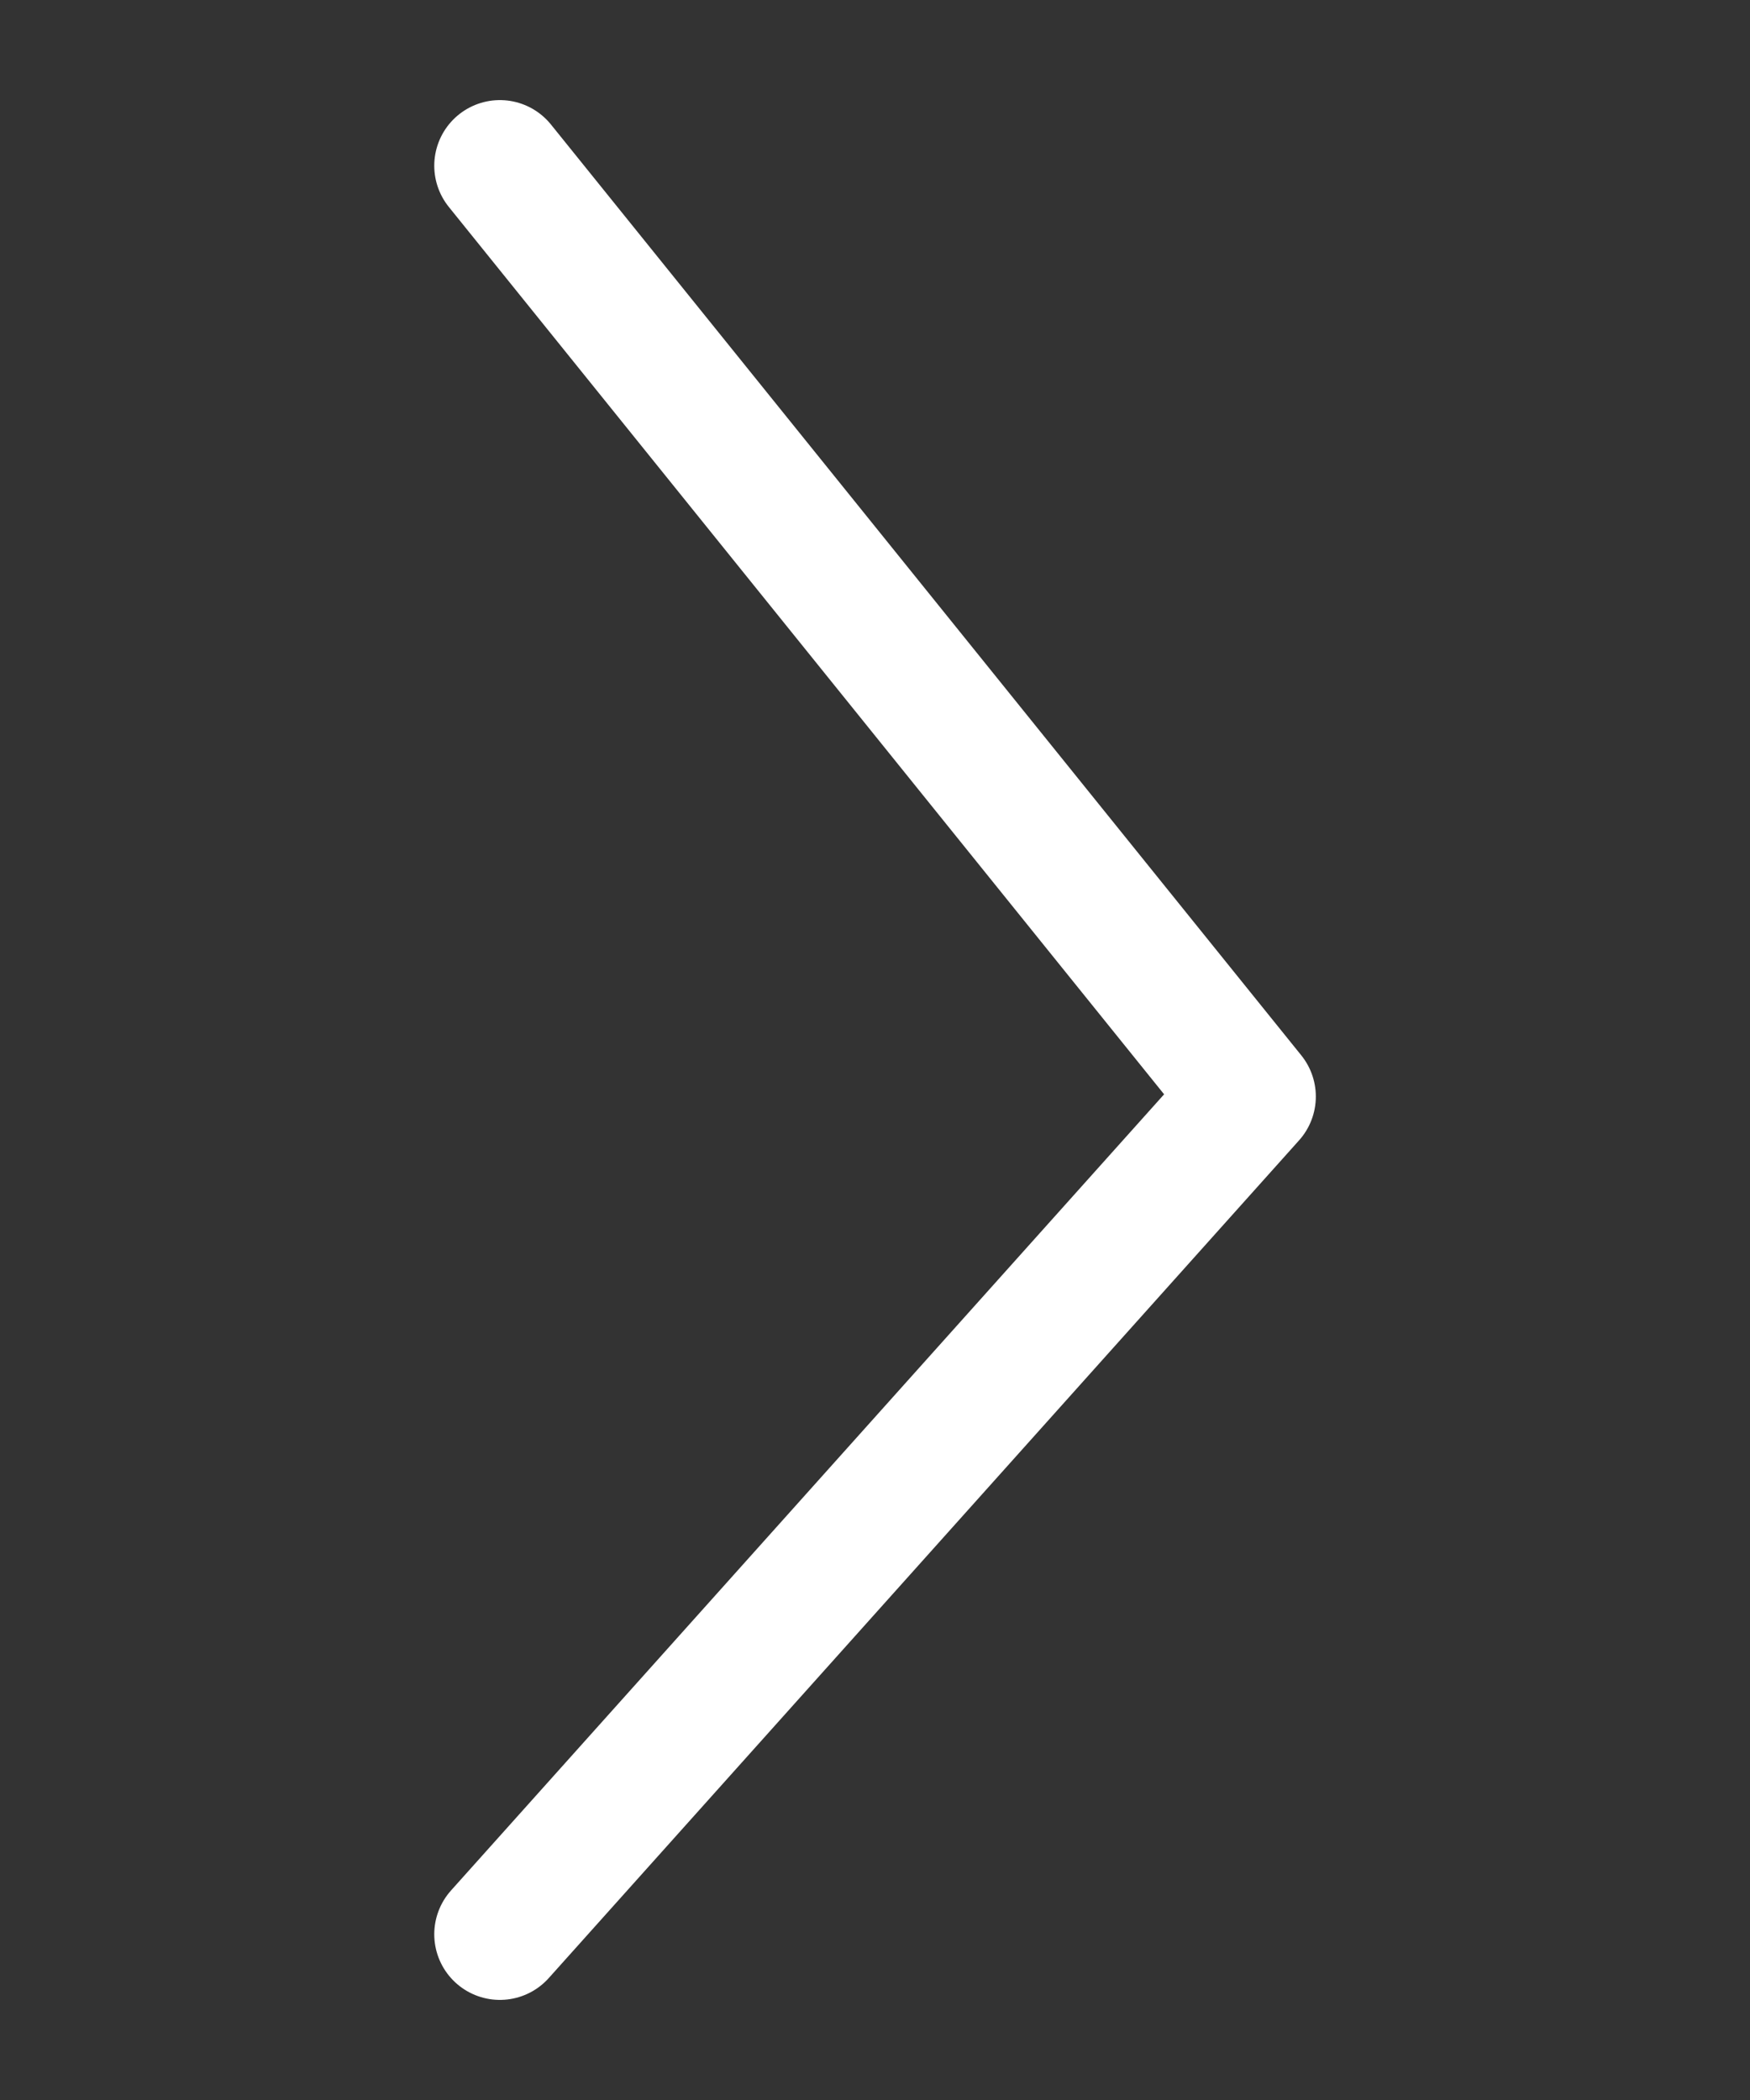 <svg width="20" height="24" viewBox="0 0 20 24" fill="none" xmlns="http://www.w3.org/2000/svg">
<rect x="0" y="0" width="20" height="24" fill="#333333" stroke="none"/>
<path d="M5.713 22.106L14.288 12.532L5.713 1.894" stroke="white" stroke-width="1.5" stroke-linecap="round" stroke-linejoin="round"/>
</svg>
